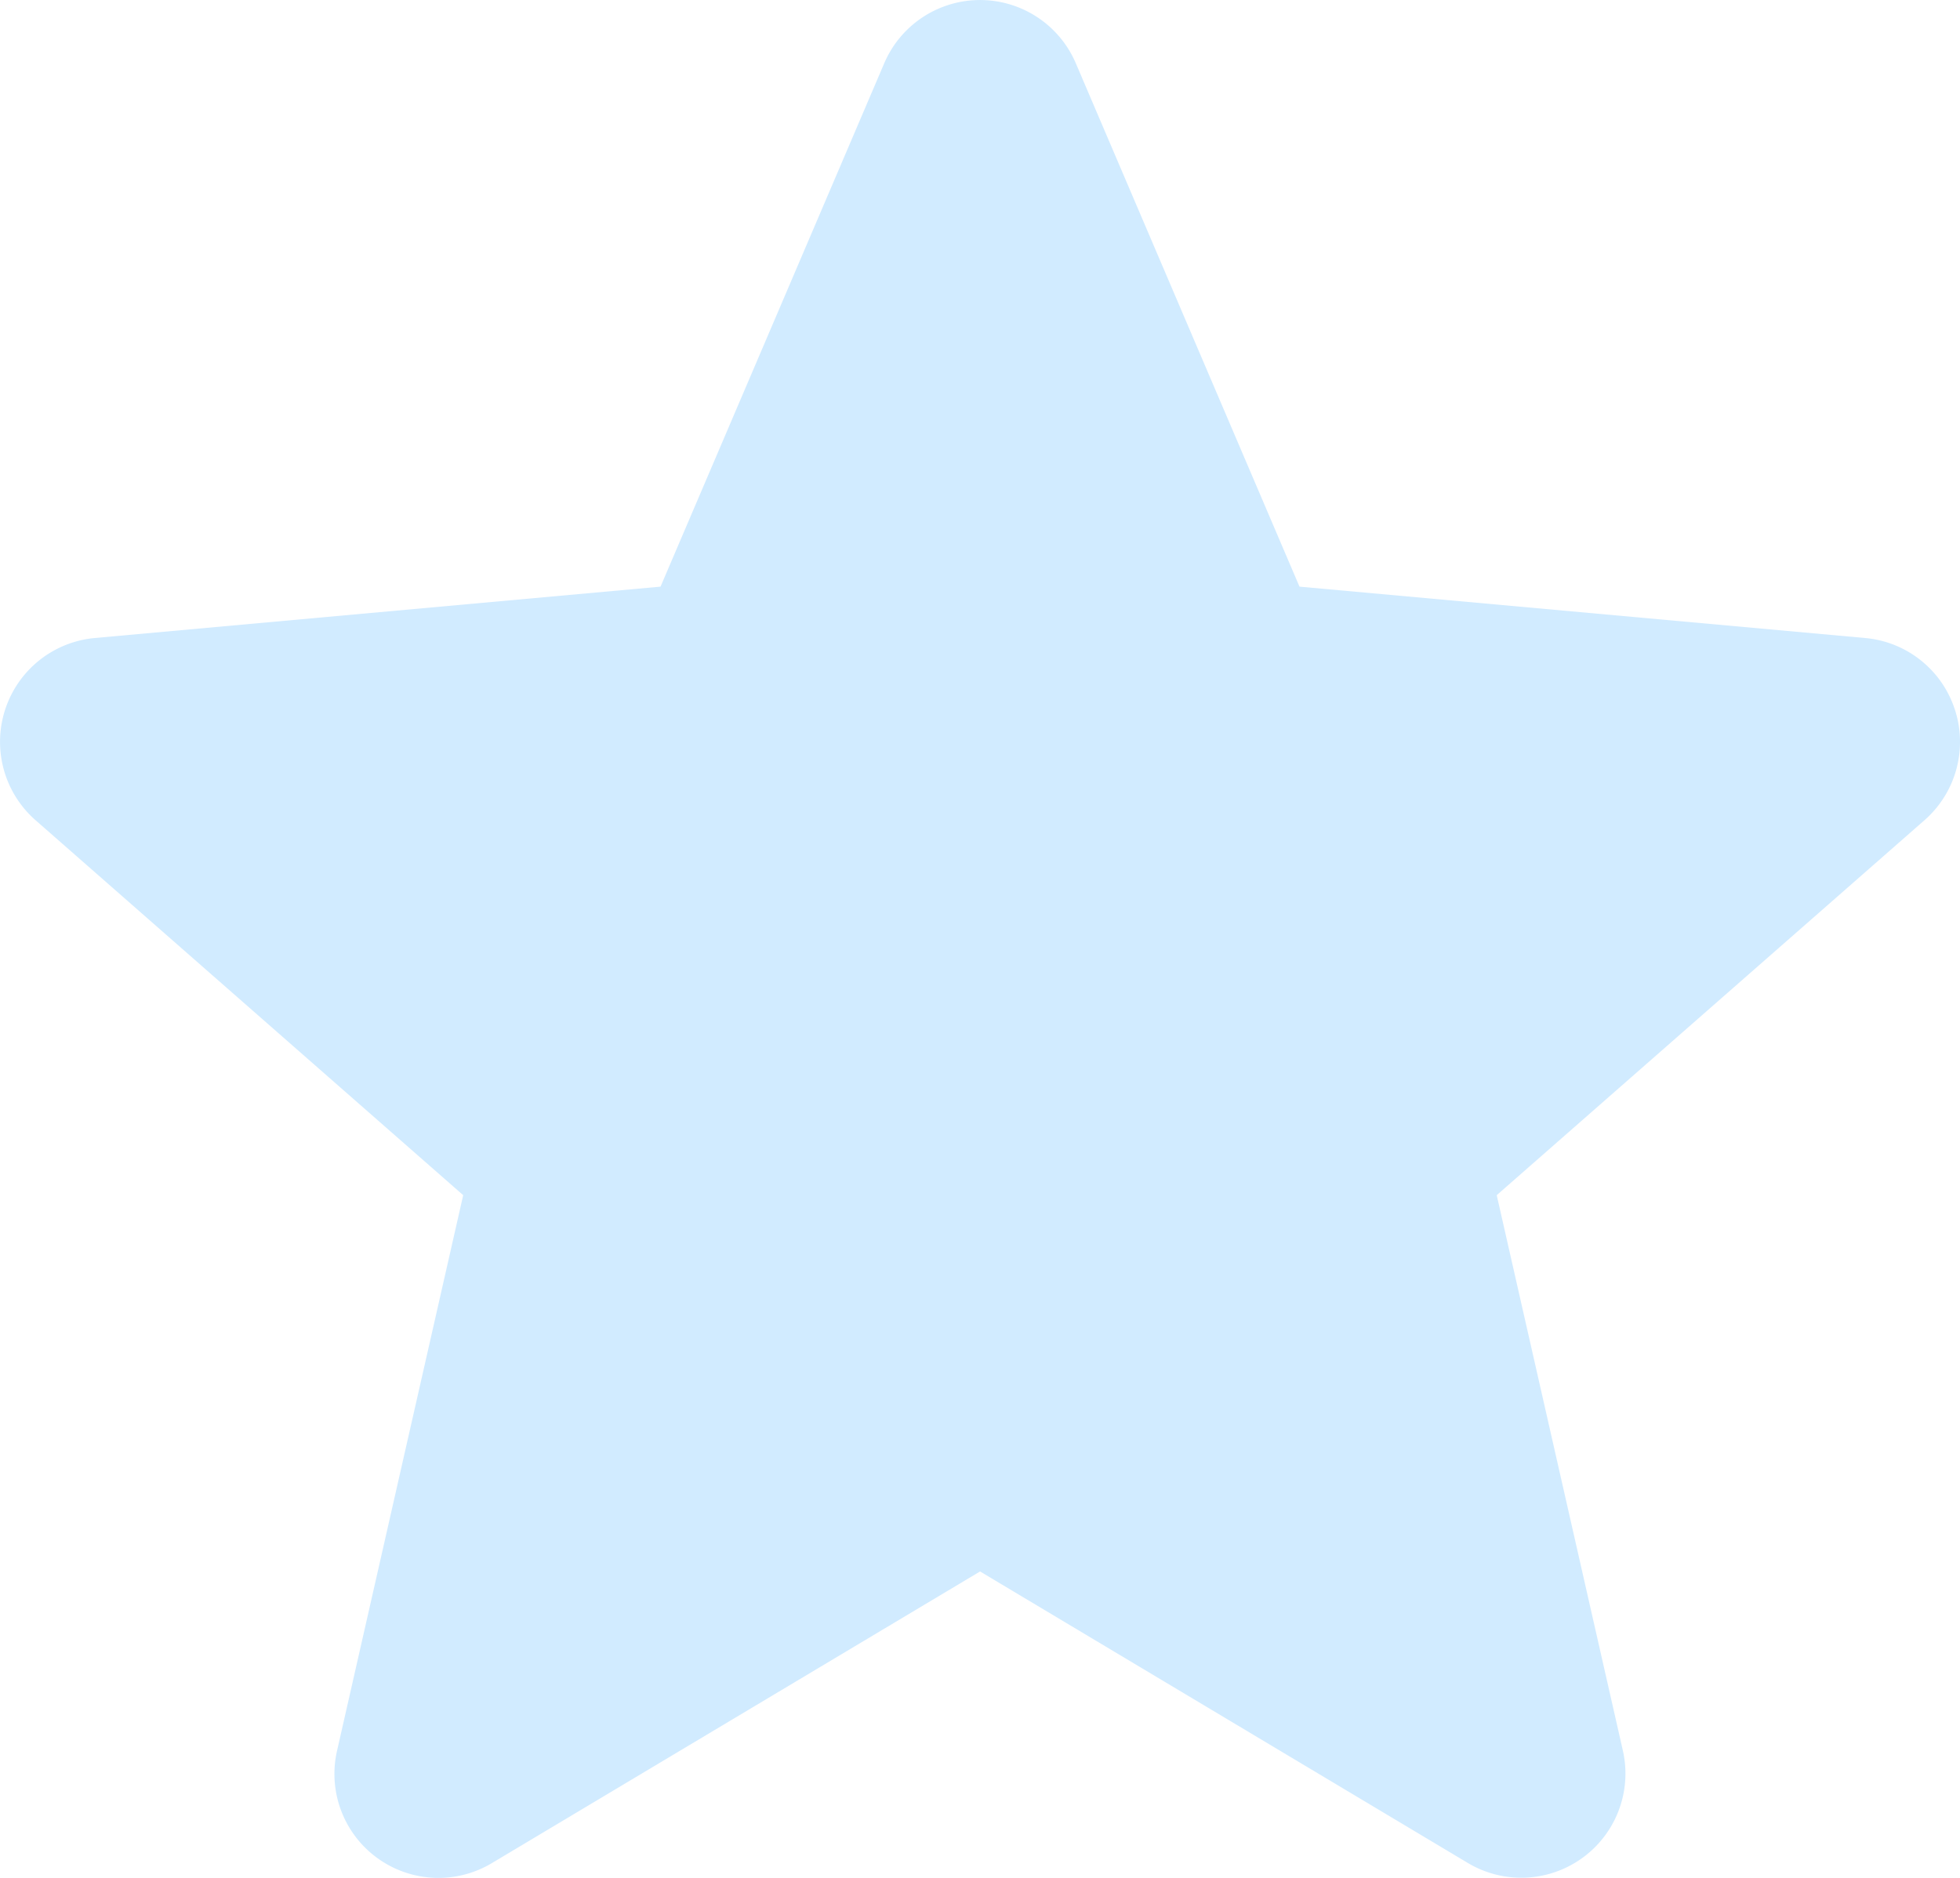 <svg xmlns="http://www.w3.org/2000/svg" width="74.613" height="71.503" viewBox="0 0 74.613 71.503"><defs><style>.a{fill:#d1ebff;}</style></defs><path class="a" d="M74.418,27.512A3.958,3.958,0,0,0,71,24.785L49.469,22.829,40.954,2.9a3.965,3.965,0,0,0-7.293,0L25.145,22.829,3.606,24.785a3.97,3.97,0,0,0-2.251,6.939L17.633,46l-4.8,21.144a3.959,3.959,0,0,0,5.9,4.284l18.576-11.1,18.569,11.1a3.965,3.965,0,0,0,5.9-4.284L56.977,46,73.256,31.727a3.967,3.967,0,0,0,1.163-4.215Zm0,0" transform="translate(0 -0.491)"/></svg>